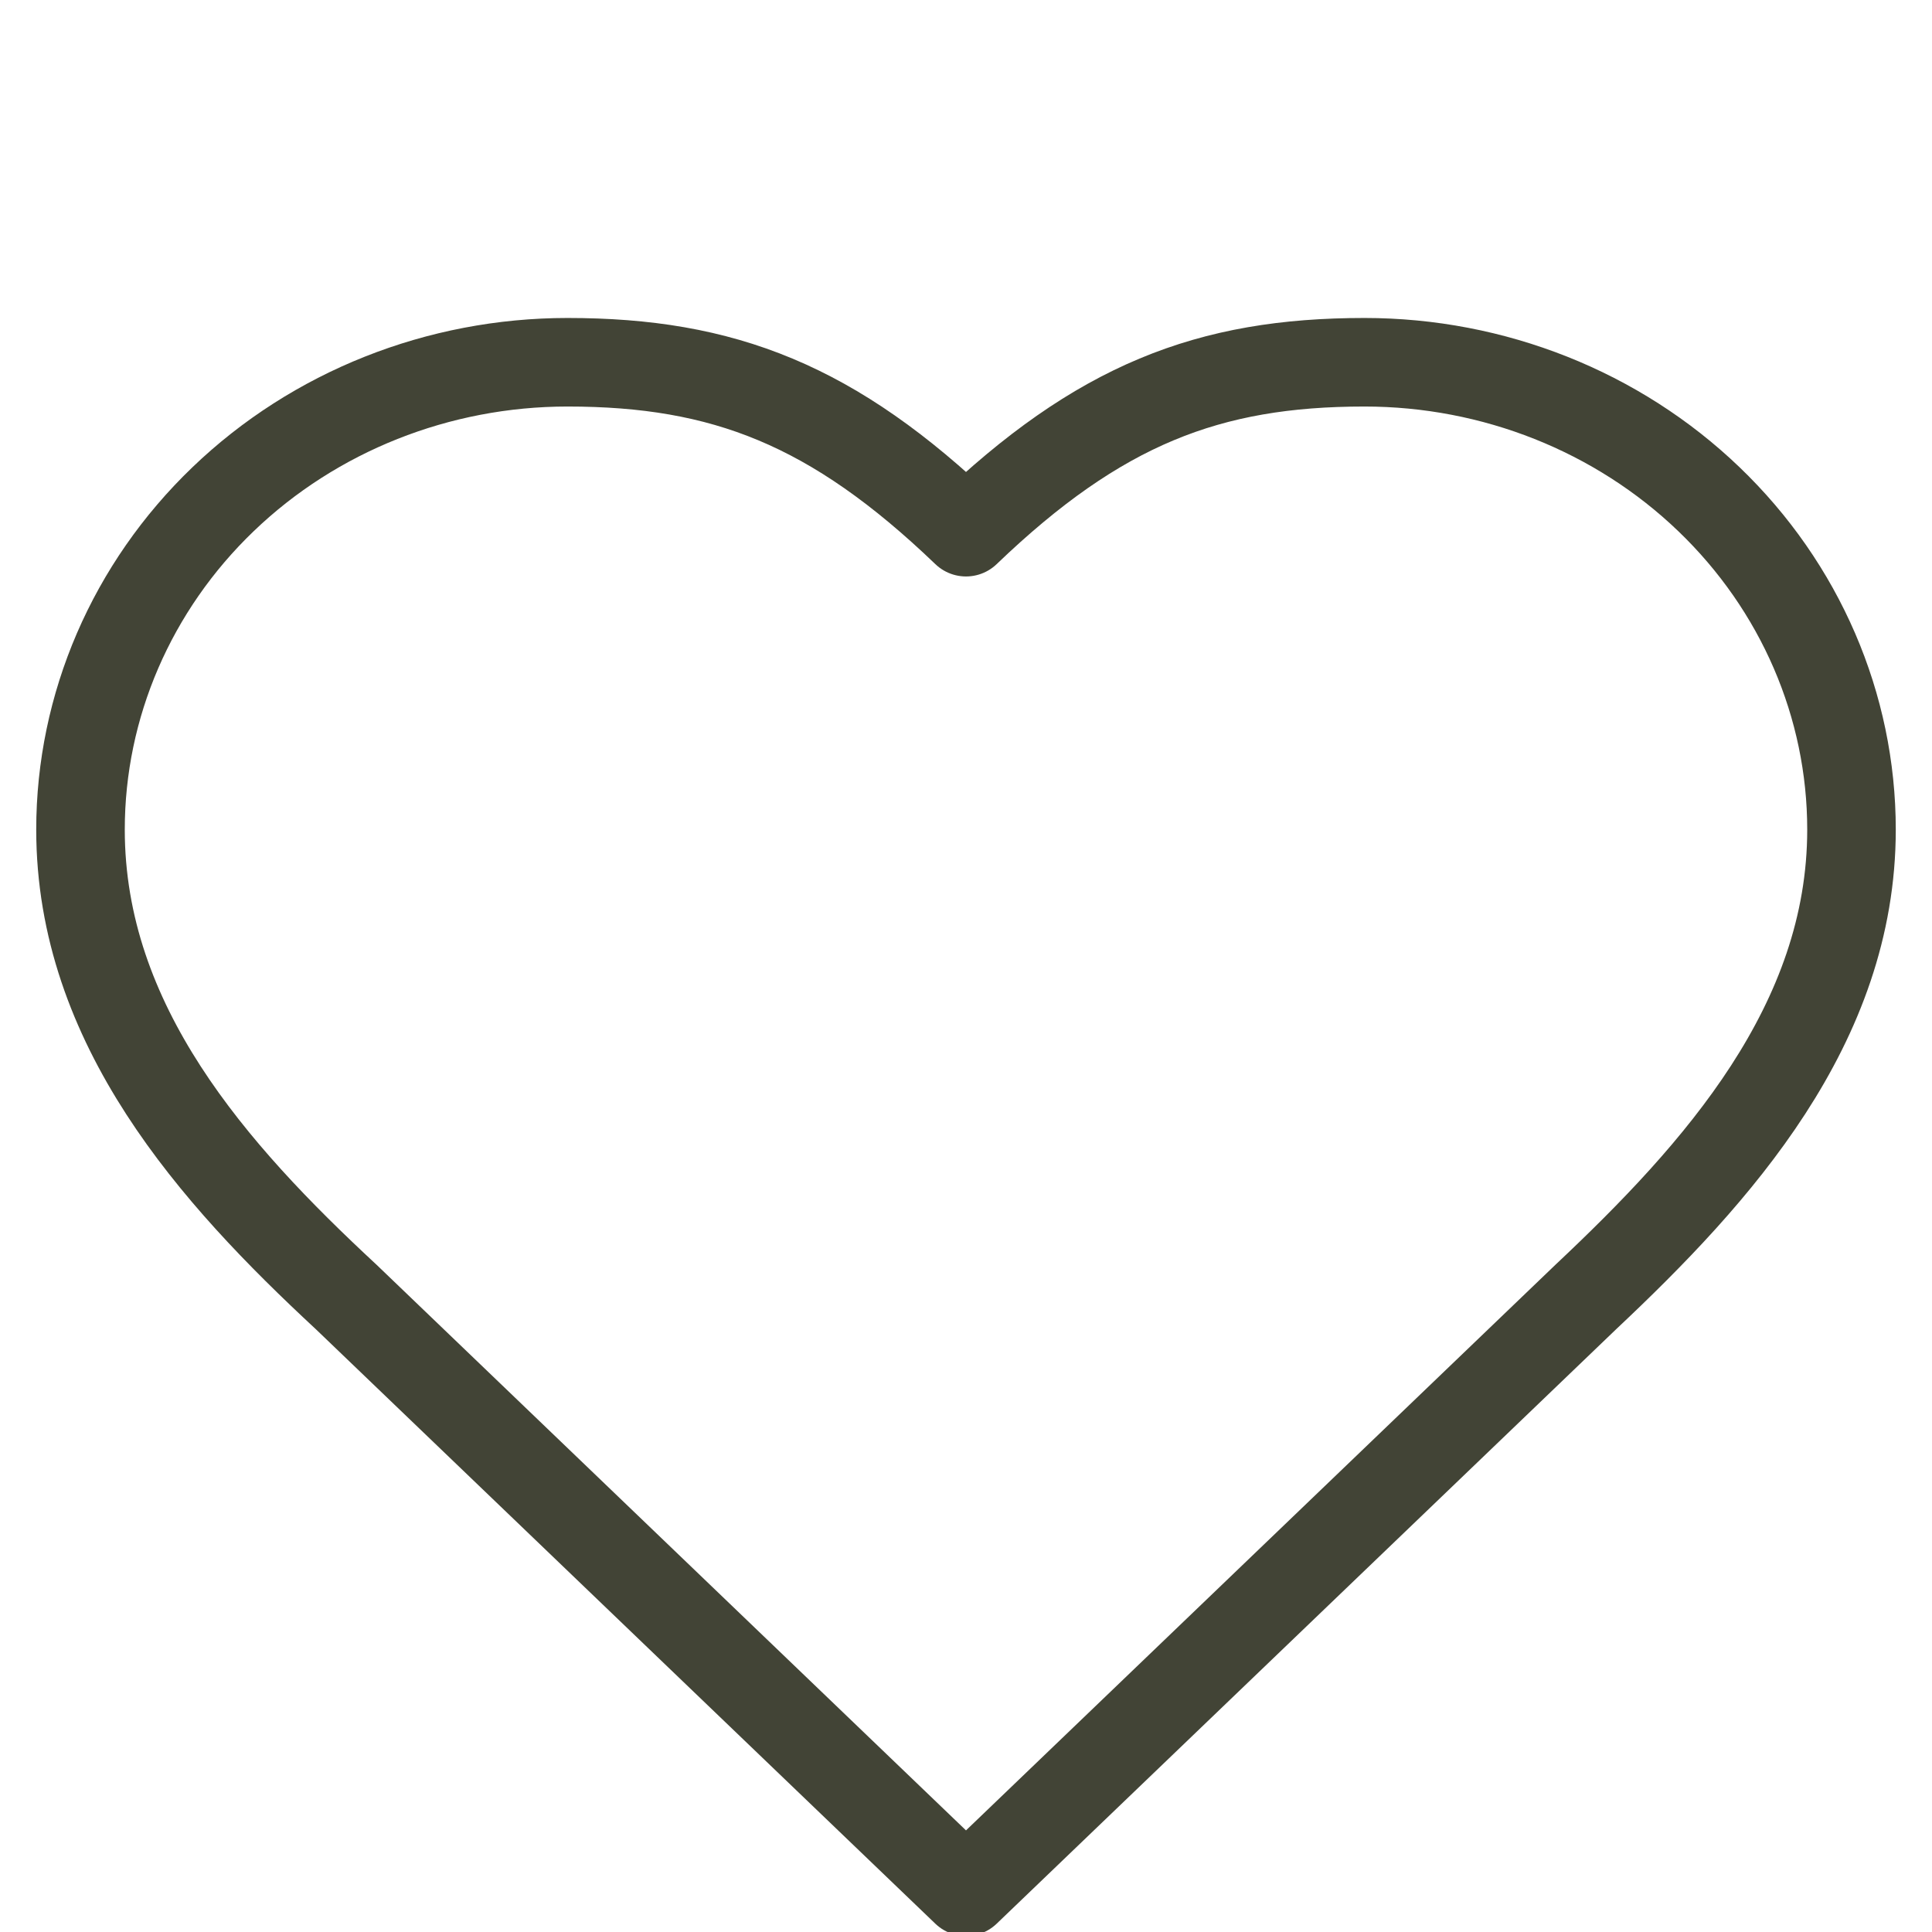 <svg width="48" height="48" viewBox="0 0 48 48" fill="none" xmlns="http://www.w3.org/2000/svg">
<g id="icon" clip-path="url(#clip0_25206_7200)">
<path id="Vector" d="M39.4 32.222C42.678 29.14 46 25.446 46 20.611C46 17.532 44.725 14.578 42.456 12.401C40.187 10.223 37.109 9 33.9 9C30.028 9 27.3 10.056 24 13.222C20.7 10.056 17.972 9 14.1 9C10.891 9 7.813 10.223 5.544 12.401C3.275 14.578 2 17.532 2 20.611C2 25.467 5.3 29.161 8.6 32.222L24 47L39.4 32.222Z" stroke="#424436" stroke-width="2.2" stroke-linecap="round" stroke-linejoin="round"/>
</g>
<defs>
<clipPath id="clip0_25206_7200">
<rect width="48" height="48" fill="white"/>
</clipPath>
</defs>
</svg>
